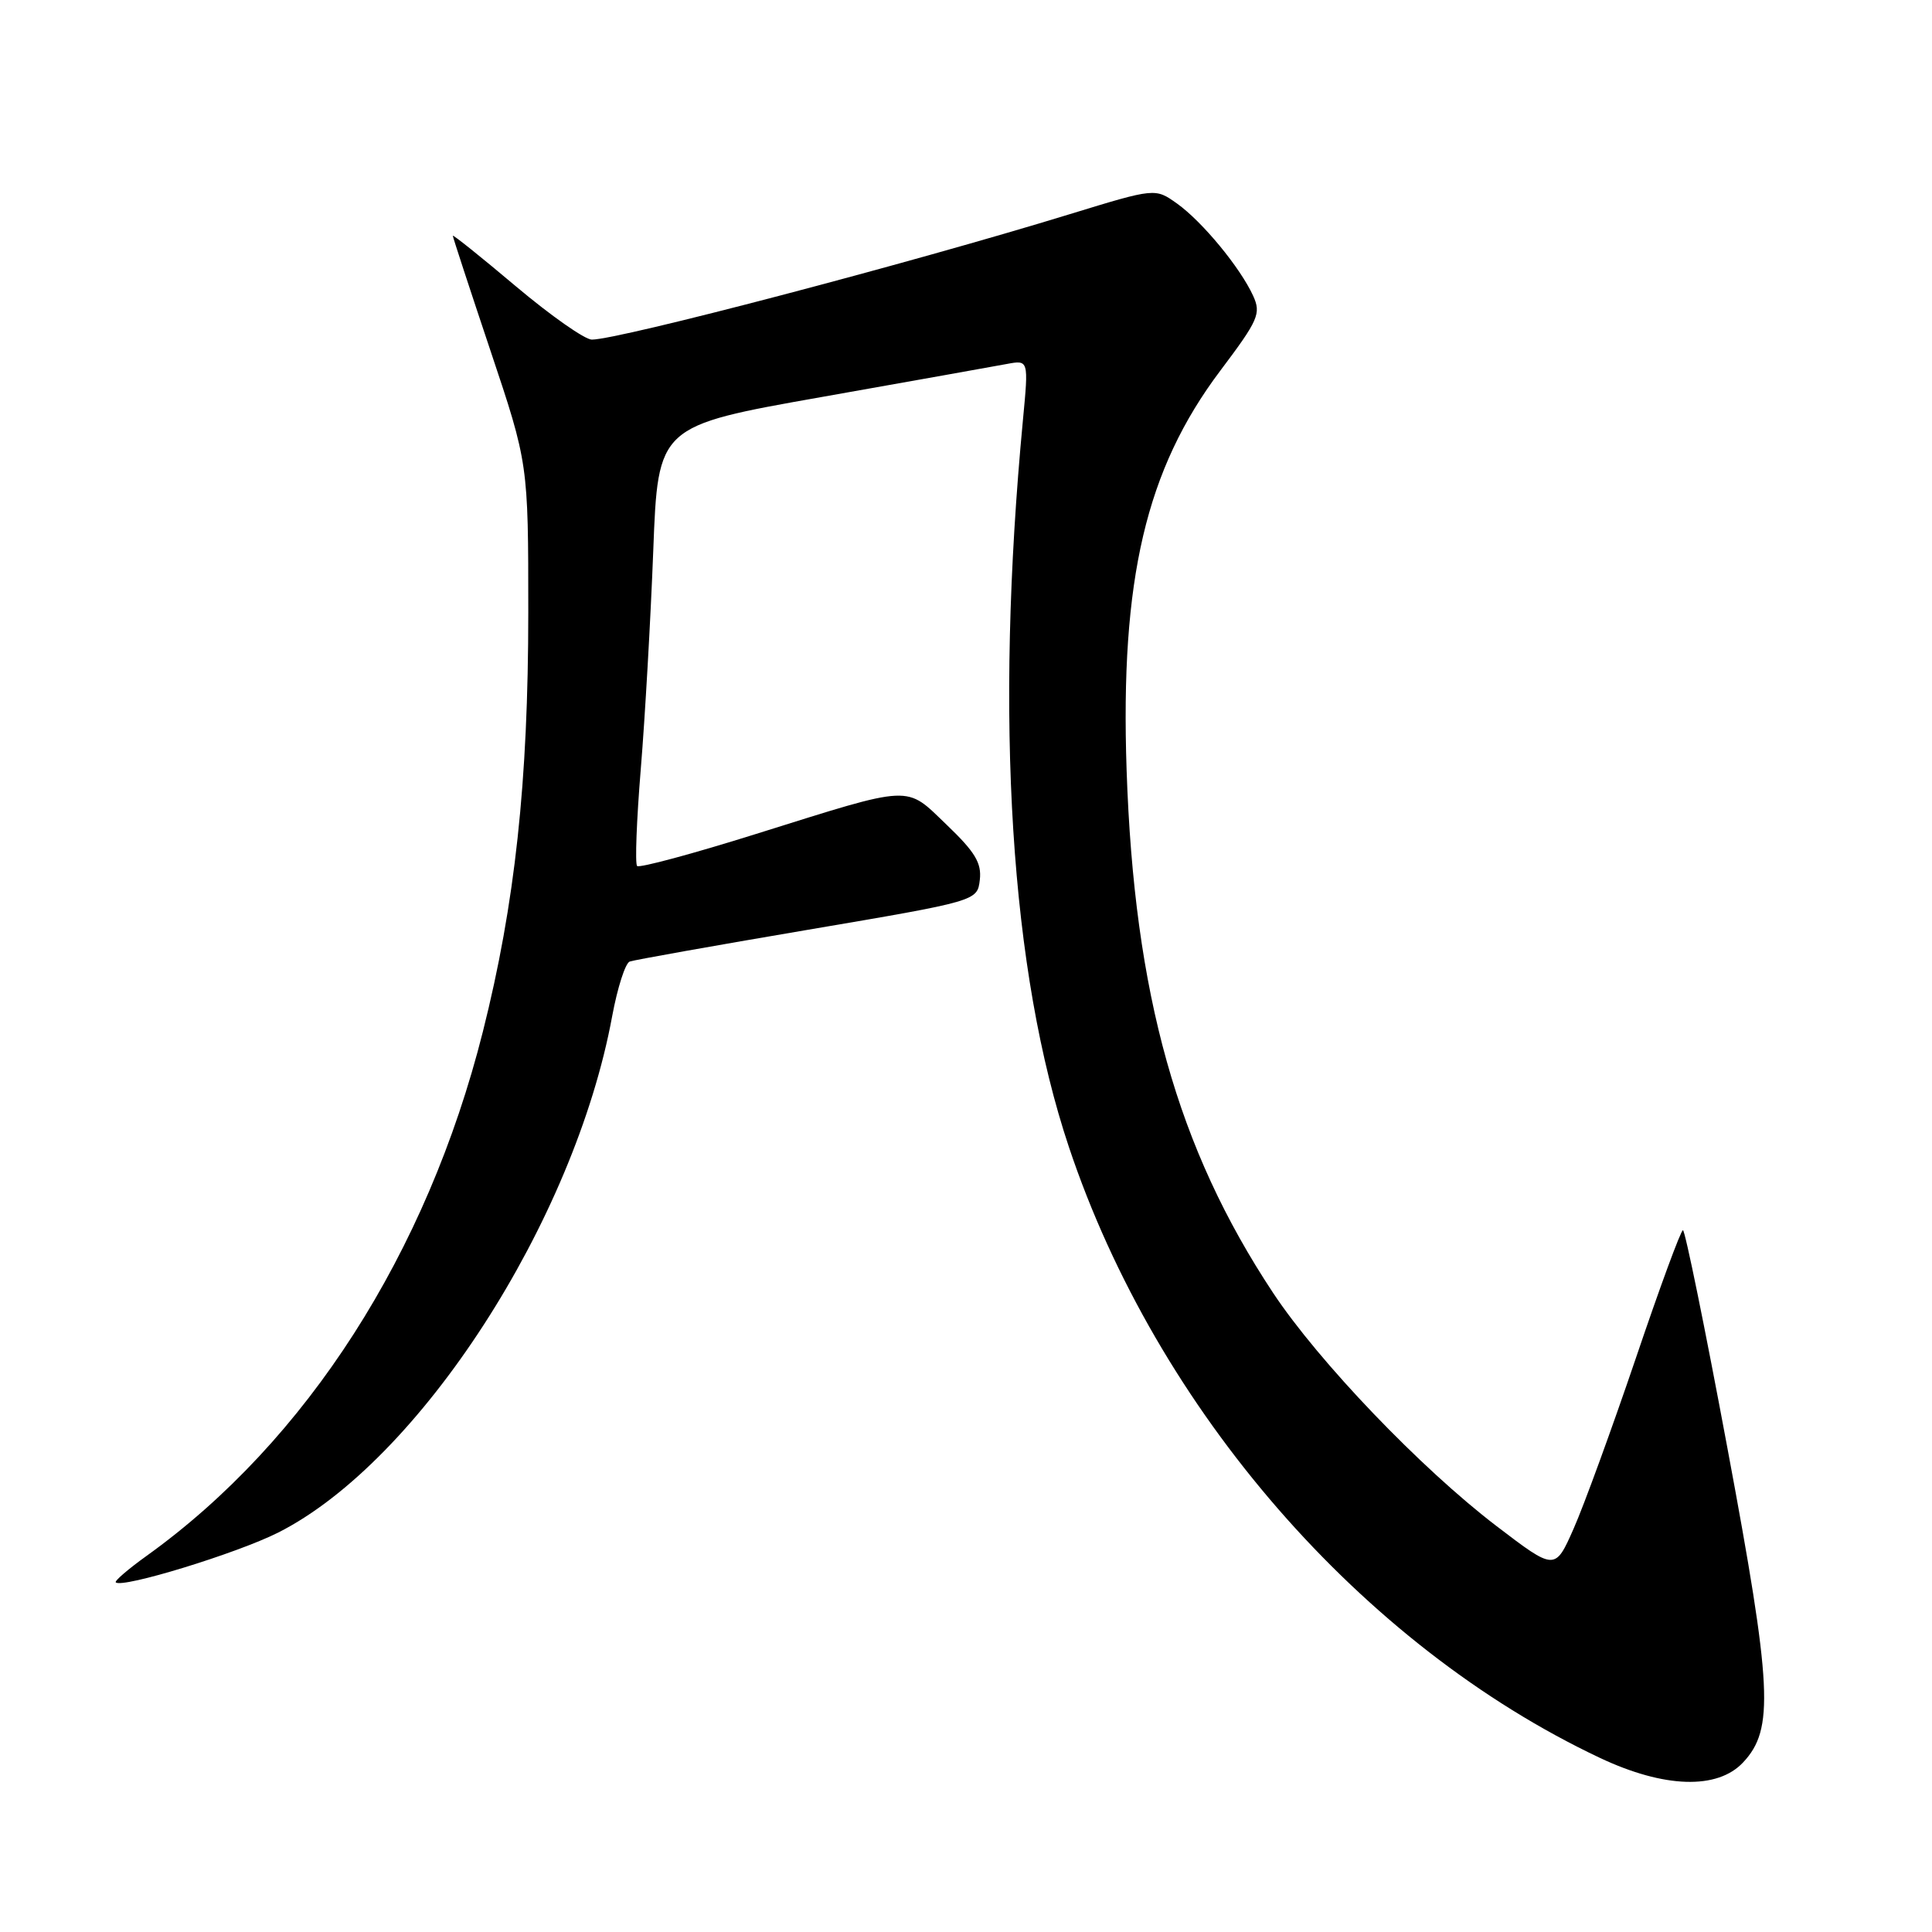 <?xml version="1.0" encoding="UTF-8" standalone="no"?>
<!DOCTYPE svg PUBLIC "-//W3C//DTD SVG 1.1//EN" "http://www.w3.org/Graphics/SVG/1.1/DTD/svg11.dtd" >
<svg xmlns="http://www.w3.org/2000/svg" xmlns:xlink="http://www.w3.org/1999/xlink" version="1.1" viewBox="0 0 256 256">
 <g >
 <path fill="currentColor"
d=" M 230.97 233.53 C 235.10 229.13 234.83 223.66 228.89 191.87 C 225.93 175.99 223.28 163.01 223.00 163.01 C 222.72 163.01 219.91 170.65 216.75 179.99 C 213.58 189.32 209.88 199.47 208.52 202.54 C 206.05 208.13 206.05 208.13 198.28 202.20 C 188.25 194.54 174.75 180.45 168.69 171.31 C 155.99 152.14 150.28 131.75 149.28 102.00 C 148.43 76.76 151.84 62.22 161.68 49.14 C 166.76 42.39 167.12 41.56 166.05 39.20 C 164.34 35.46 159.31 29.36 155.96 26.97 C 153.07 24.91 153.07 24.91 141.78 28.37 C 120.49 34.91 82.02 45.00 78.42 45.00 C 77.50 45.00 72.98 41.83 68.37 37.95 C 63.77 34.07 60.00 31.05 60.00 31.24 C 60.00 31.42 62.25 38.29 65.00 46.50 C 70.00 61.43 70.00 61.43 70.00 81.12 C 70.00 103.59 68.24 119.80 63.98 136.71 C 56.58 166.07 40.64 190.93 19.44 206.15 C 17.00 207.90 15.15 209.49 15.34 209.67 C 16.16 210.50 31.39 205.83 36.85 203.08 C 55.54 193.64 76.11 161.84 81.12 134.63 C 81.82 130.87 82.86 127.62 83.44 127.41 C 84.02 127.20 94.62 125.31 107.00 123.21 C 129.50 119.39 129.50 119.39 129.83 116.59 C 130.09 114.36 129.21 112.90 125.46 109.31 C 119.90 103.98 121.21 103.92 100.22 110.49 C 91.82 113.13 84.71 115.04 84.42 114.75 C 84.13 114.46 84.35 108.66 84.91 101.86 C 85.47 95.06 86.21 82.06 86.56 72.97 C 87.19 56.44 87.19 56.44 108.85 52.61 C 120.76 50.50 131.81 48.53 133.40 48.23 C 136.30 47.69 136.30 47.69 135.55 55.59 C 131.77 95.40 133.88 128.81 141.64 152.00 C 153.28 186.80 180.42 218.02 212.00 232.93 C 220.50 236.94 227.56 237.17 230.97 233.53 Z "/>
</g>
</svg>